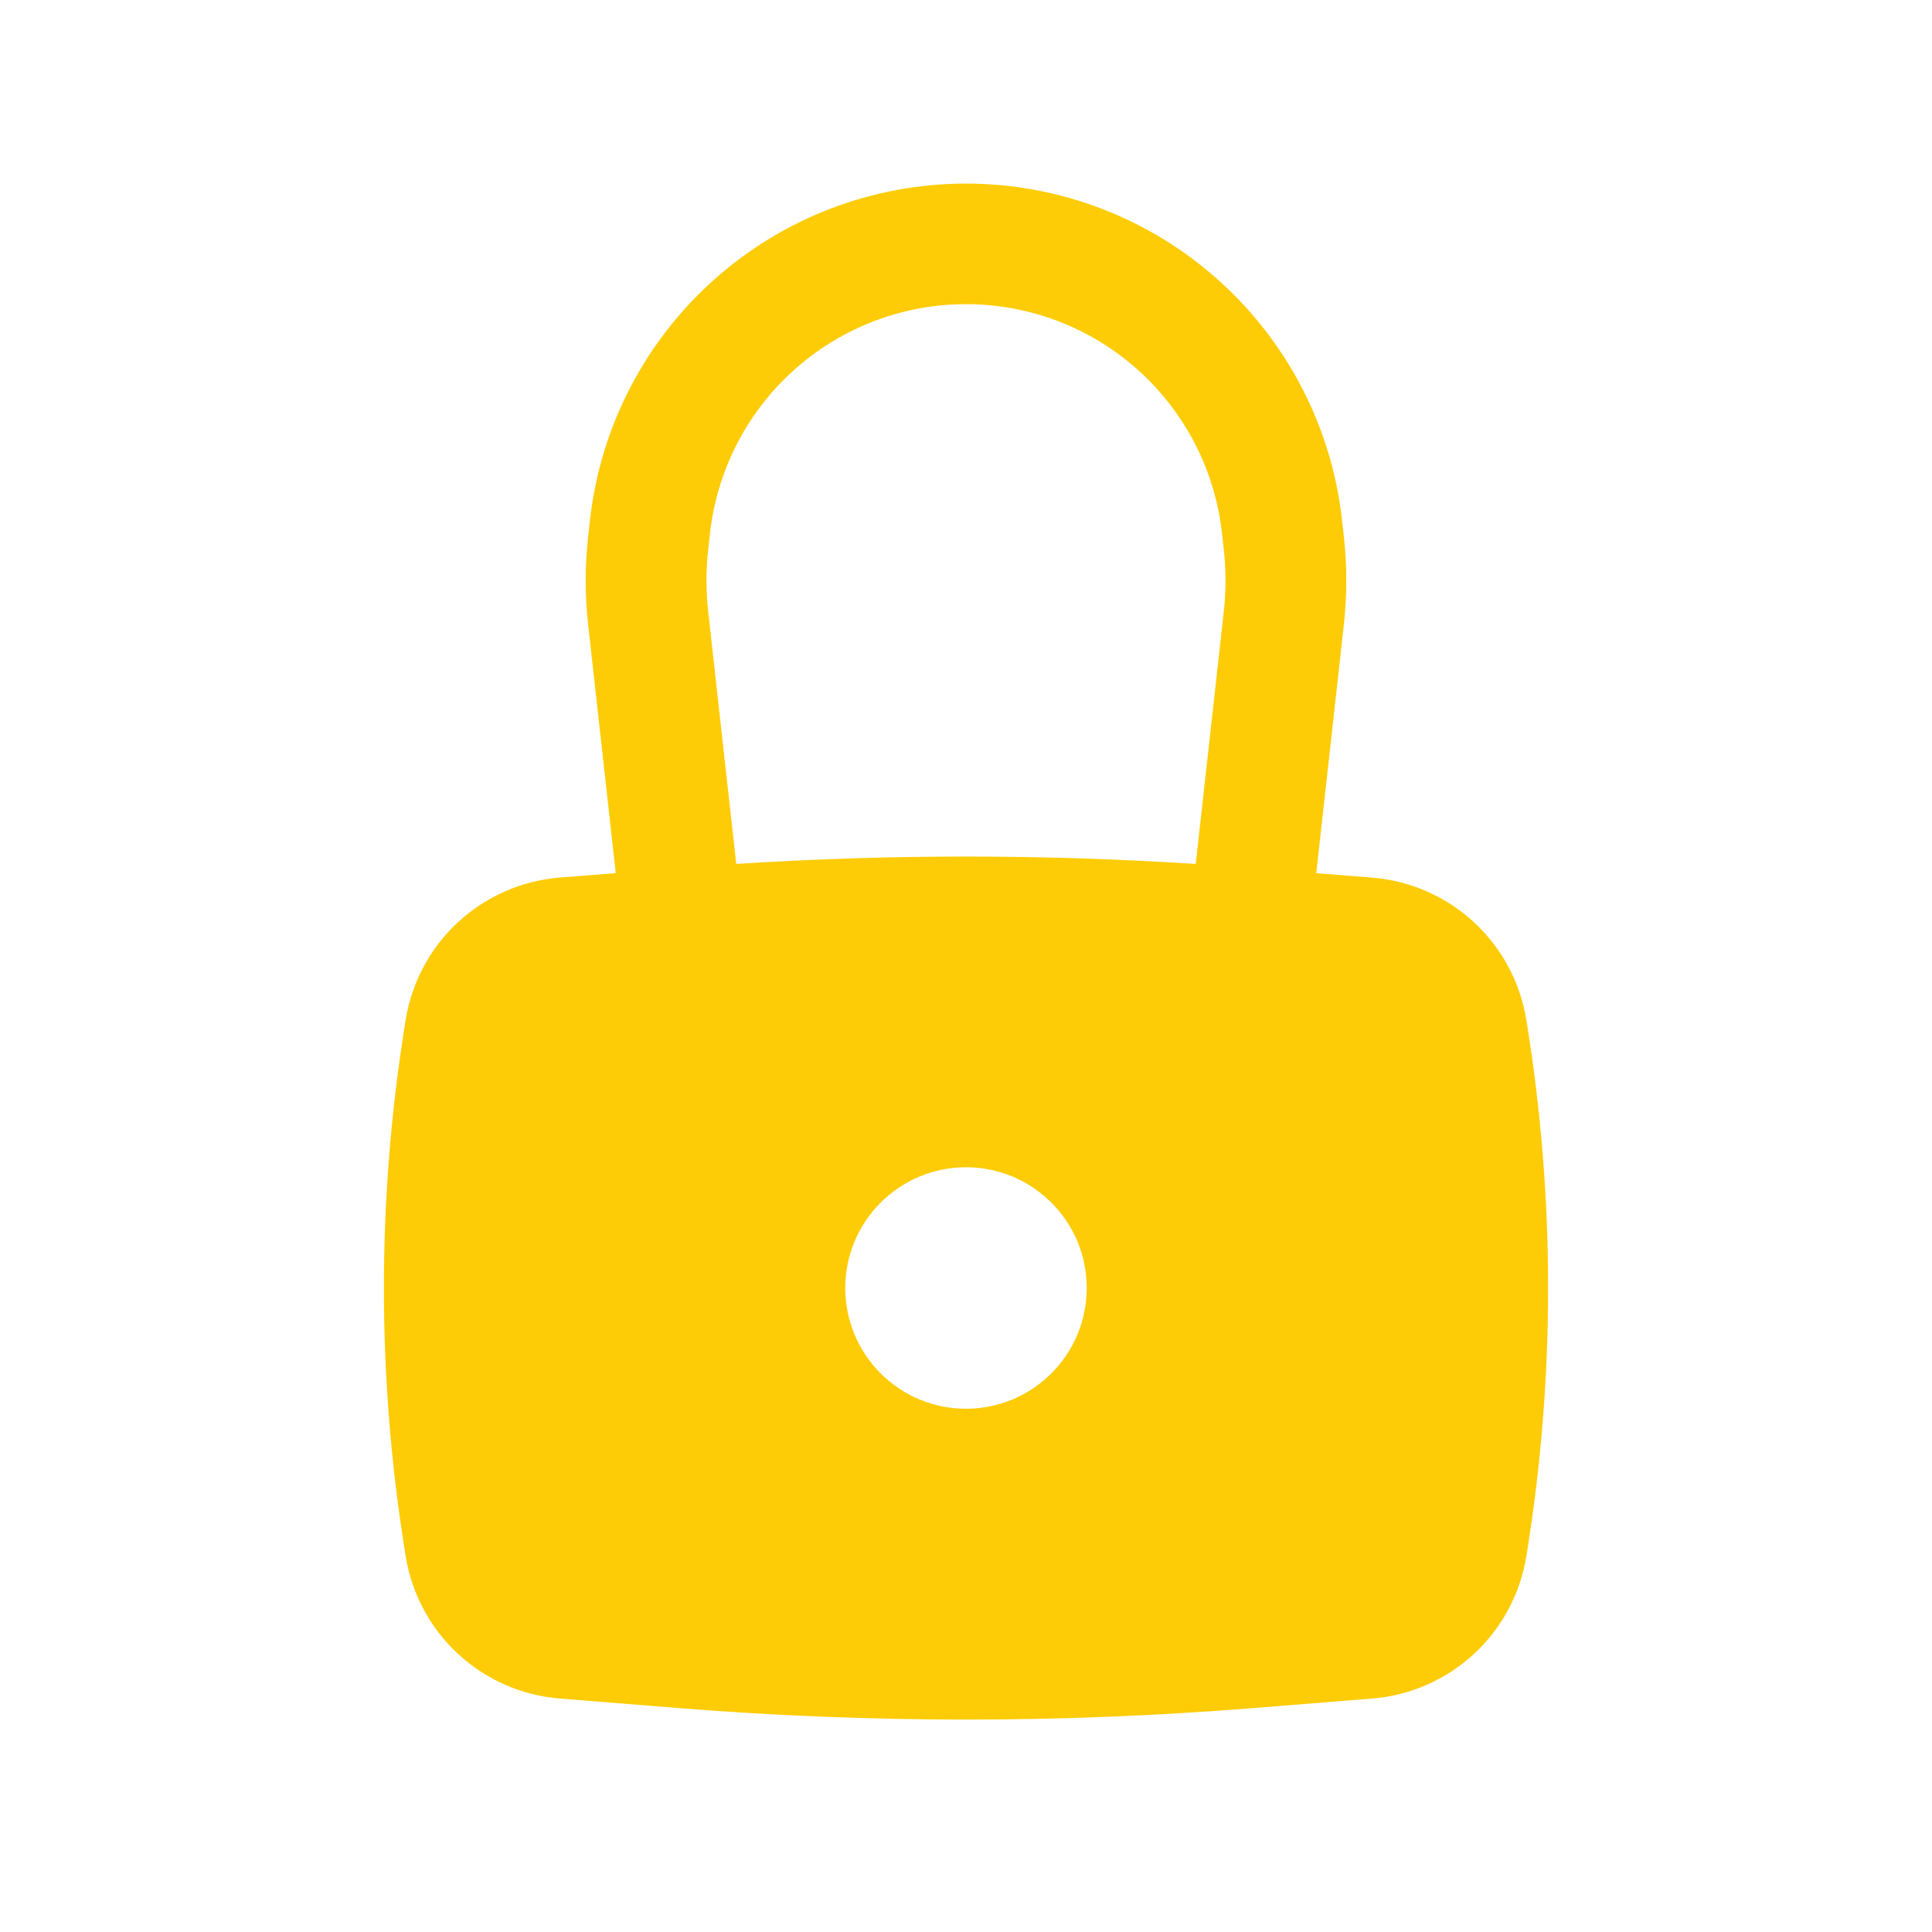 <svg width="48" height="48" viewBox="0 0 48 48" fill="none" xmlns="http://www.w3.org/2000/svg">
<path fill-rule="evenodd" clip-rule="evenodd" d="M14.612 15.516L15.298 21.692L13.91 21.802C12.969 21.877 12.081 22.266 11.386 22.905C10.692 23.545 10.232 24.398 10.08 25.33C9.357 29.747 9.357 34.253 10.08 38.67C10.232 39.602 10.691 40.456 11.386 41.096C12.08 41.736 12.969 42.125 13.91 42.2L16.902 42.44C21.626 42.816 26.374 42.816 31.098 42.44L34.09 42.2C35.031 42.125 35.919 41.736 36.614 41.097C37.308 40.457 37.768 39.604 37.92 38.672C38.643 34.255 38.643 29.749 37.92 25.332C37.768 24.401 37.308 23.547 36.614 22.907C35.919 22.268 35.031 21.879 34.09 21.804L32.702 21.694L33.388 15.518C33.468 14.79 33.468 14.056 33.388 13.328L33.342 12.918C33.086 10.62 31.991 8.497 30.267 6.955C28.544 5.413 26.312 4.561 24 4.561C21.688 4.561 19.456 5.413 17.733 6.955C16.009 8.497 14.915 10.62 14.658 12.918L14.612 13.328C14.531 14.056 14.531 14.79 14.612 15.518V15.516ZM24.748 7.6C23.91 7.502 23.061 7.57 22.249 7.801C21.438 8.032 20.68 8.421 20.019 8.946C19.359 9.47 18.808 10.121 18.4 10.859C17.992 11.598 17.733 12.409 17.64 13.248L17.594 13.658C17.538 14.166 17.538 14.678 17.594 15.186L18.292 21.464C22.092 21.22 25.906 21.22 29.708 21.464L30.406 15.184C30.462 14.677 30.462 14.165 30.406 13.658L30.36 13.248C30.201 11.811 29.559 10.47 28.54 9.444C27.521 8.418 26.184 7.769 24.748 7.6ZM24 29C23.204 29 22.441 29.316 21.879 29.879C21.316 30.441 21 31.204 21 32C21 32.796 21.316 33.559 21.879 34.121C22.441 34.684 23.204 35 24 35C24.796 35 25.559 34.684 26.121 34.121C26.684 33.559 27 32.796 27 32C27 31.204 26.684 30.441 26.121 29.879C25.559 29.316 24.796 29 24 29Z" fill="#FDCC06"/>
</svg>
